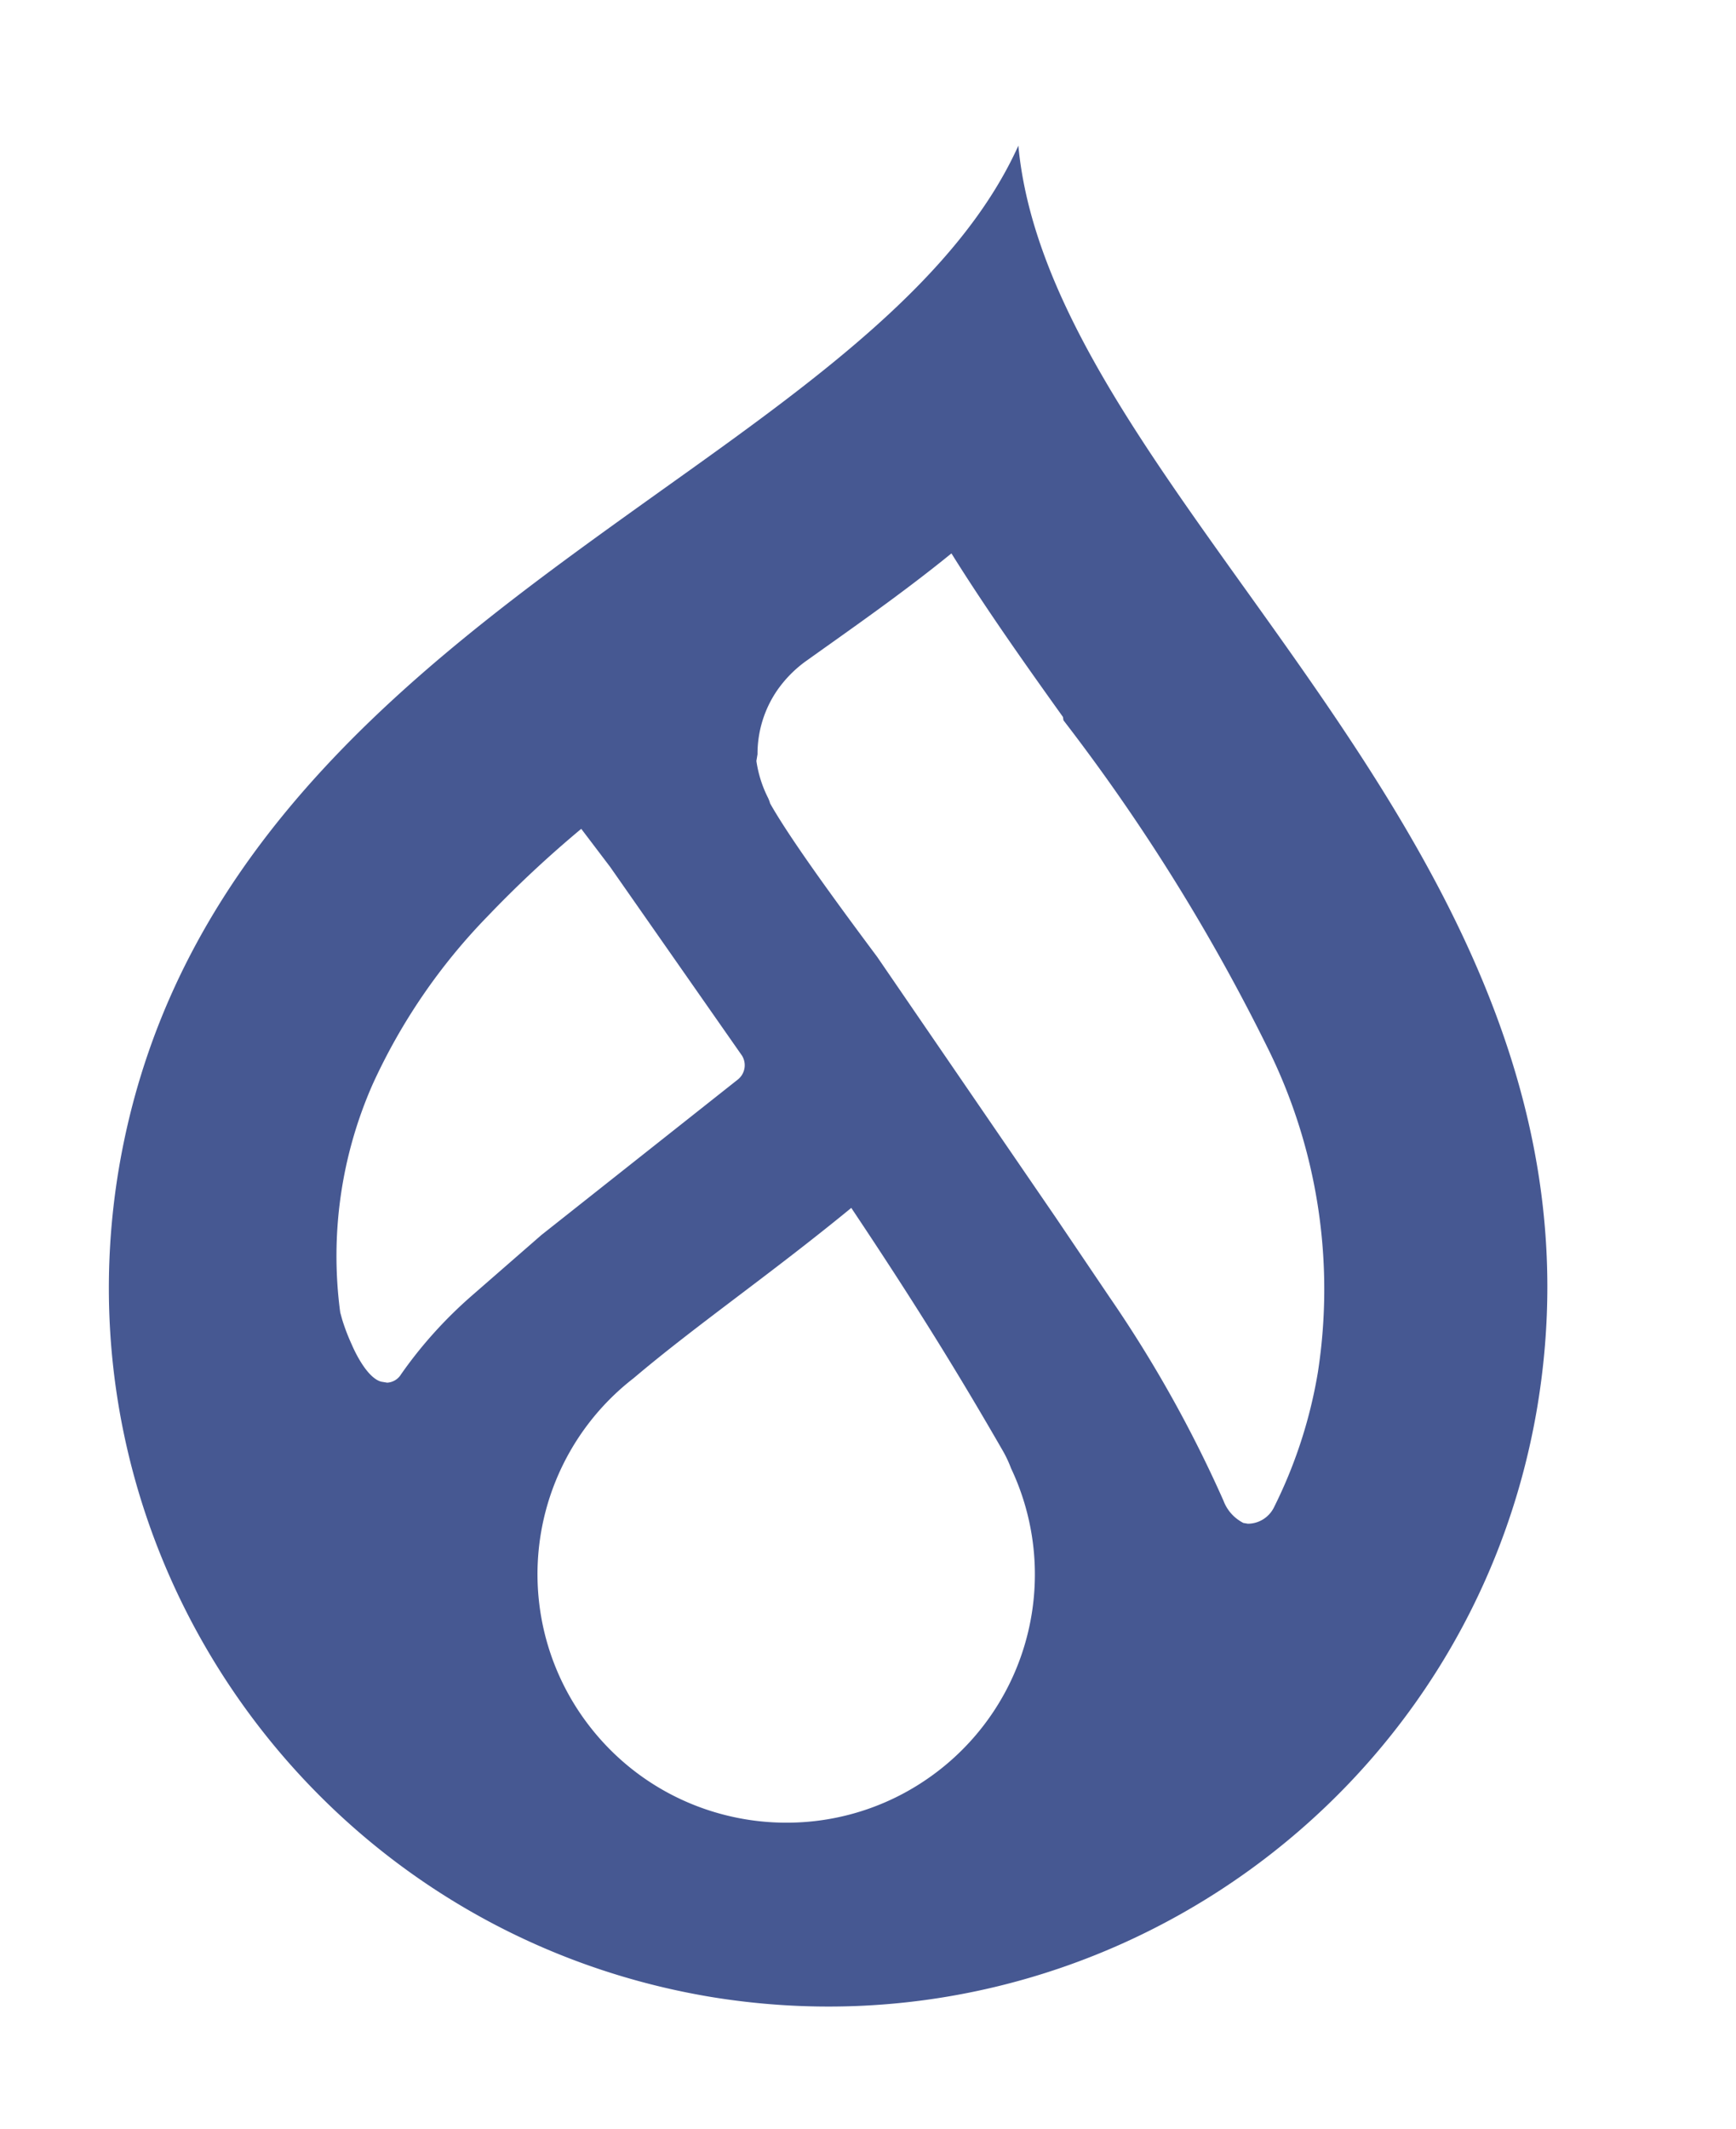 <svg width="62" height="76" fill="none" xmlns="http://www.w3.org/2000/svg"><path fill-rule="evenodd" clip-rule="evenodd" d="M4.235 41.78c-2.306 13.95 7.123 27.142 21.09 29.506 13.999 2.333 27.239-7.095 29.58-21.062 1.976-11.858-4.614-21.066-10.446-29.214l-.07-.097C40.53 15.518 36.85 10.38 36.37 5.2c-2.144 4.75-7.305 8.43-12.72 12.29l-.06.042-.077.056C15.395 23.39 6.205 29.96 4.235 41.781zm33.728-16.182c-1.339-1.87-2.757-3.873-3.983-5.84-1.475 1.2-2.993 2.28-4.52 3.365l-.002.001-.64.456c-.421.296-.785.666-1.076 1.089a4.012 4.012 0 00-.688 2.26l-.04.24c.066.456.204.895.41 1.305.035.07.06.138.08.21.778 1.383 2.733 4.016 3.827 5.484l6.38 9.31 1.91 2.827a45.13 45.13 0 014.074 7.273c.13.347.382.627.711.796l.16.027c.386 0 .738-.216.919-.556a17.018 17.018 0 001.582-4.849 19.379 19.379 0 00-1.738-11.47 69.643 69.643 0 00-7.349-11.81l-.017-.118zm-2.15 26.196c-1.526-2.648-3.018-5.089-5.41-8.668-1.434 1.176-2.793 2.205-4.069 3.171-1.328 1.006-2.565 1.943-3.703 2.907a8.852 8.852 0 00-1.568 12.438c3.01 3.87 8.586 4.575 12.461 1.573a8.856 8.856 0 002.583-10.796 4.24 4.24 0 00-.294-.625zm-9.314-14.106a.652.652 0 01-.142.85l-7.024 5.558-2.494 2.174c-.95.83-1.794 1.765-2.516 2.798a.622.622 0 01-.495.298l-.21-.035c-.567-.145-1.05-1.315-1.05-1.315a7.27 7.27 0 01-.346-.9l-.071-.258a15.188 15.188 0 011.16-8.15 21.202 21.202 0 014.104-5.994 40.232 40.232 0 013.344-3.122l1.03 1.357 4.71 6.739z" fill="#465892"/></svg>